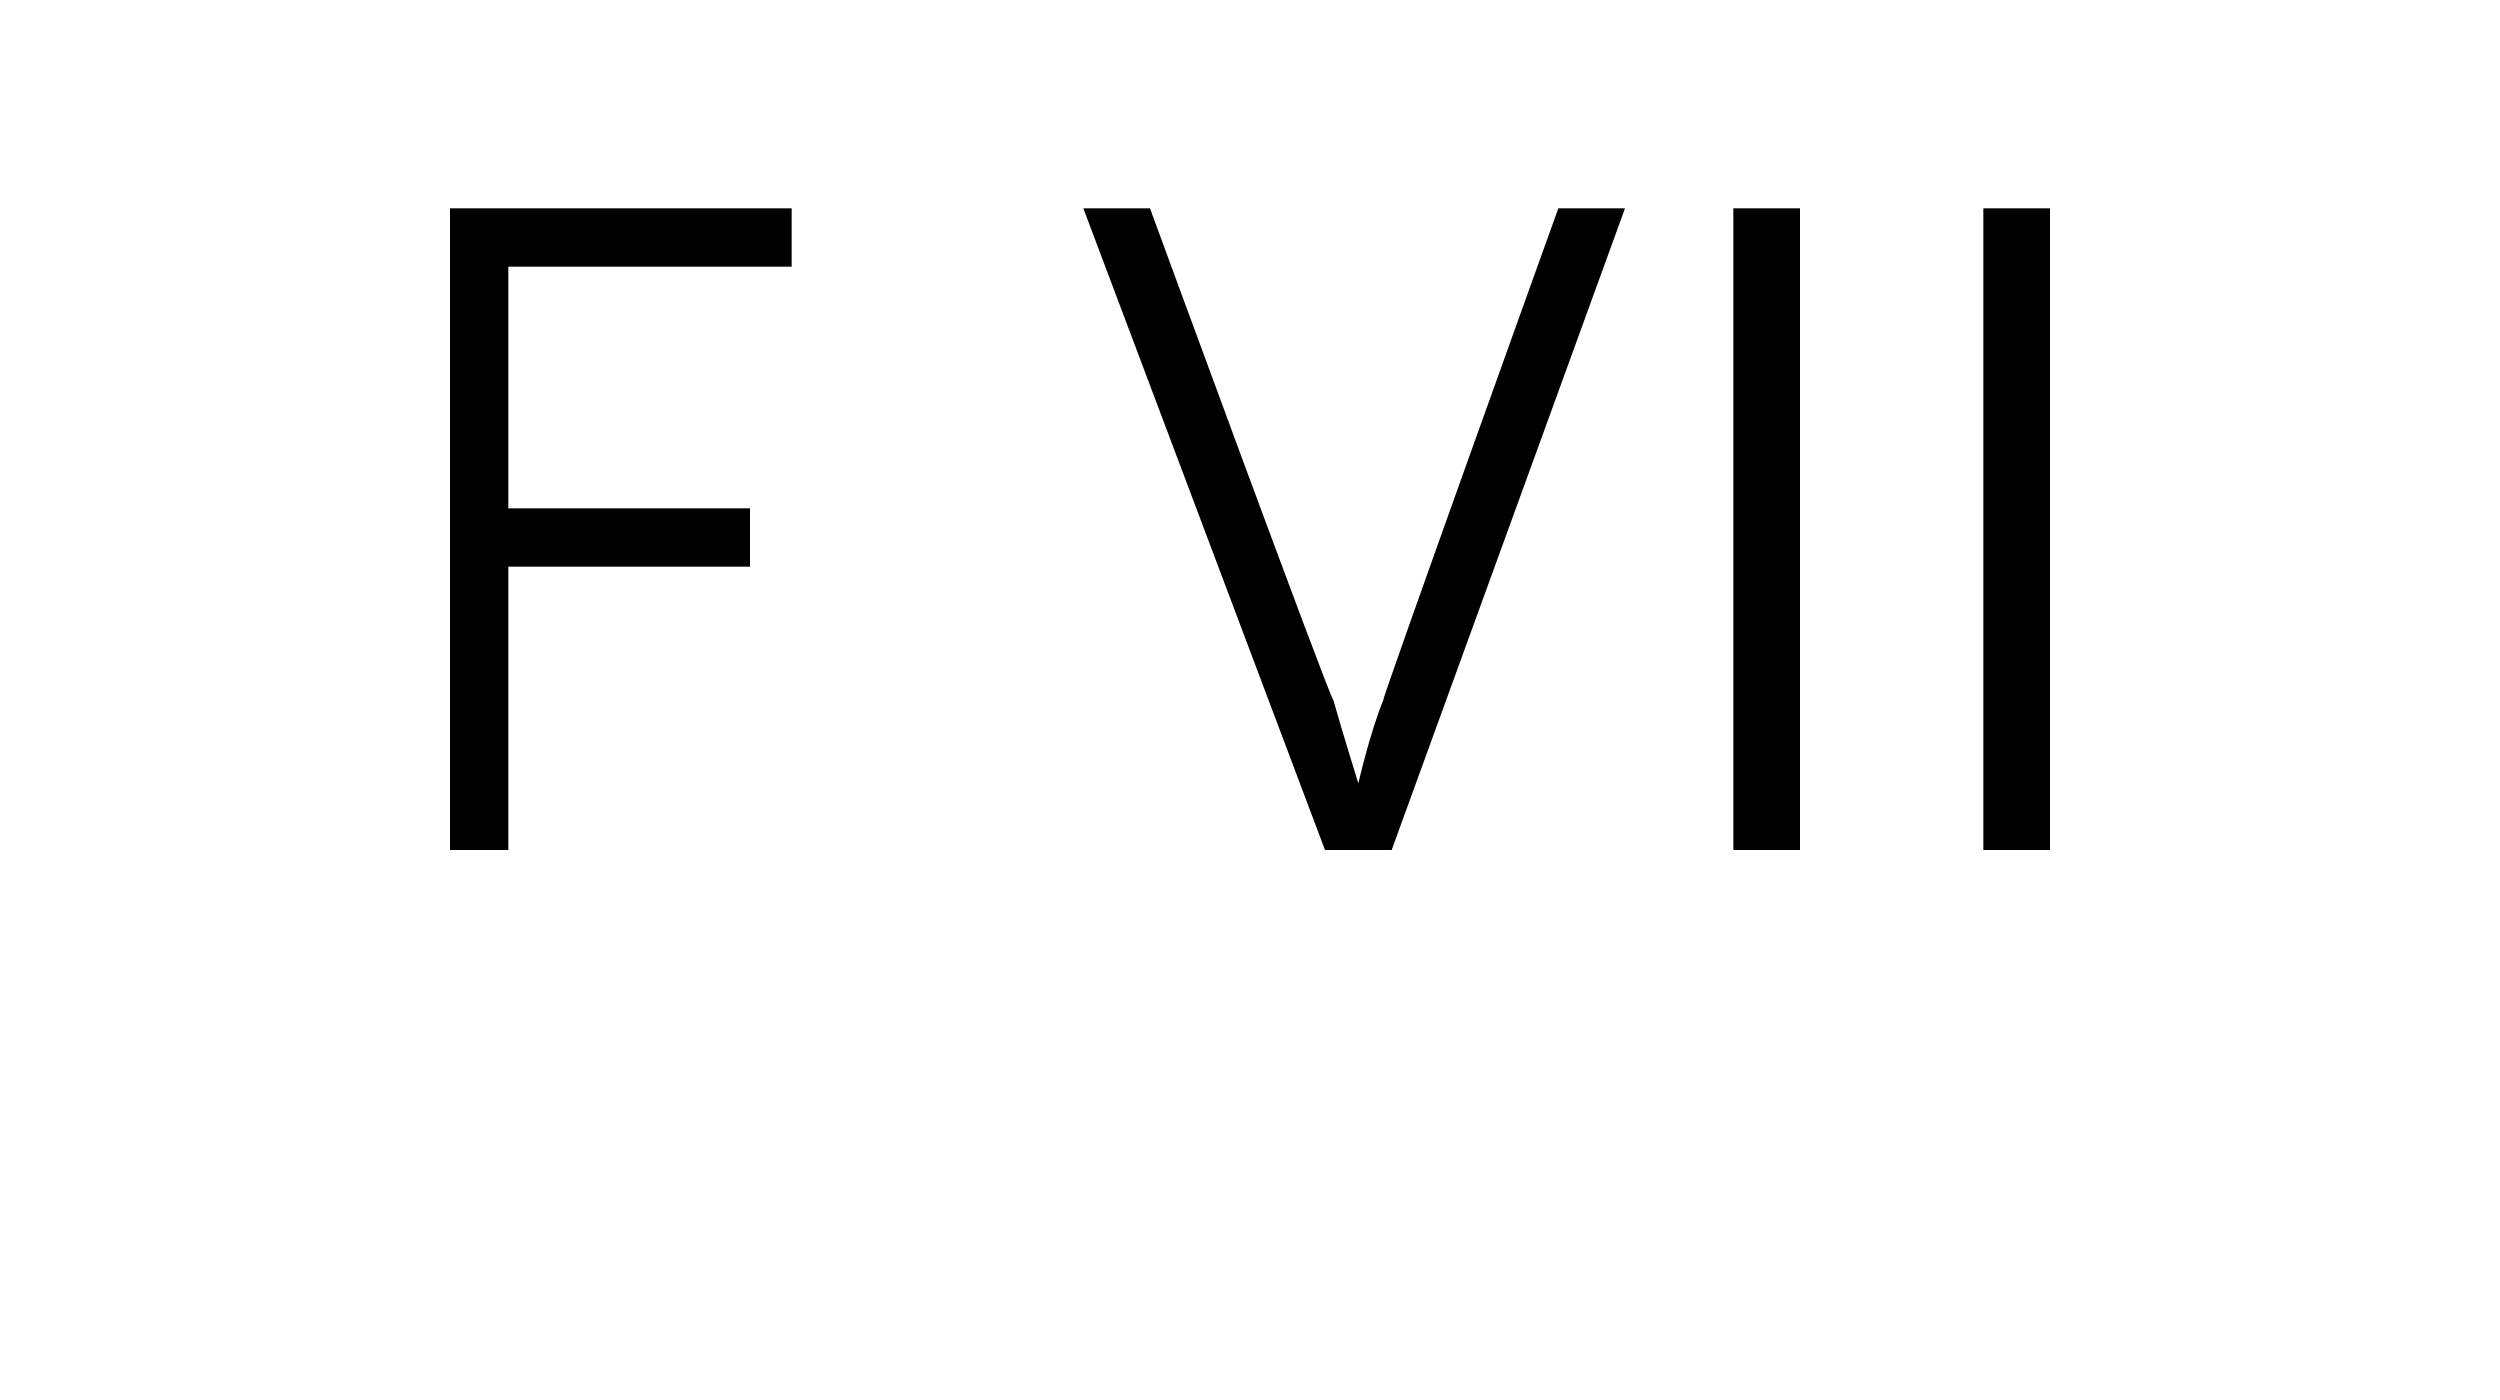 <?xml version="1.0" standalone="no"?><!DOCTYPE svg PUBLIC "-//W3C//DTD SVG 1.1//EN" "http://www.w3.org/Graphics/SVG/1.1/DTD/svg11.dtd"><svg xmlns="http://www.w3.org/2000/svg" version="1.1" width="30px" height="16.8px" viewBox="0 -2 30 16.8" style="top:-2px">  <desc>F VII</desc>  <defs/>  <g id="Polygon76976">    <path d="M 5.4 0.5 L 9.5 0.5 L 9.5 1.2 L 6.1 1.2 L 6.1 4.1 L 9 4.1 L 9 4.8 L 6.1 4.8 L 6.1 8.2 L 5.4 8.2 L 5.4 0.5 Z M 13 0.5 L 13.8 0.5 C 13.8 0.5 15.96 6.39 16 6.4 C 16.11 6.79 16.3 7.4 16.3 7.4 L 16.3 7.4 C 16.3 7.4 16.44 6.79 16.6 6.4 C 16.58 6.39 18.7 0.5 18.7 0.5 L 19.5 0.5 L 16.7 8.2 L 15.9 8.2 L 13 0.5 Z M 20.8 0.5 L 21.6 0.5 L 21.6 8.2 L 20.8 8.2 L 20.8 0.5 Z M 23.8 0.5 L 24.6 0.5 L 24.6 8.2 L 23.8 8.2 L 23.8 0.5 Z " stroke="none" fill="#000"/>  </g></svg>